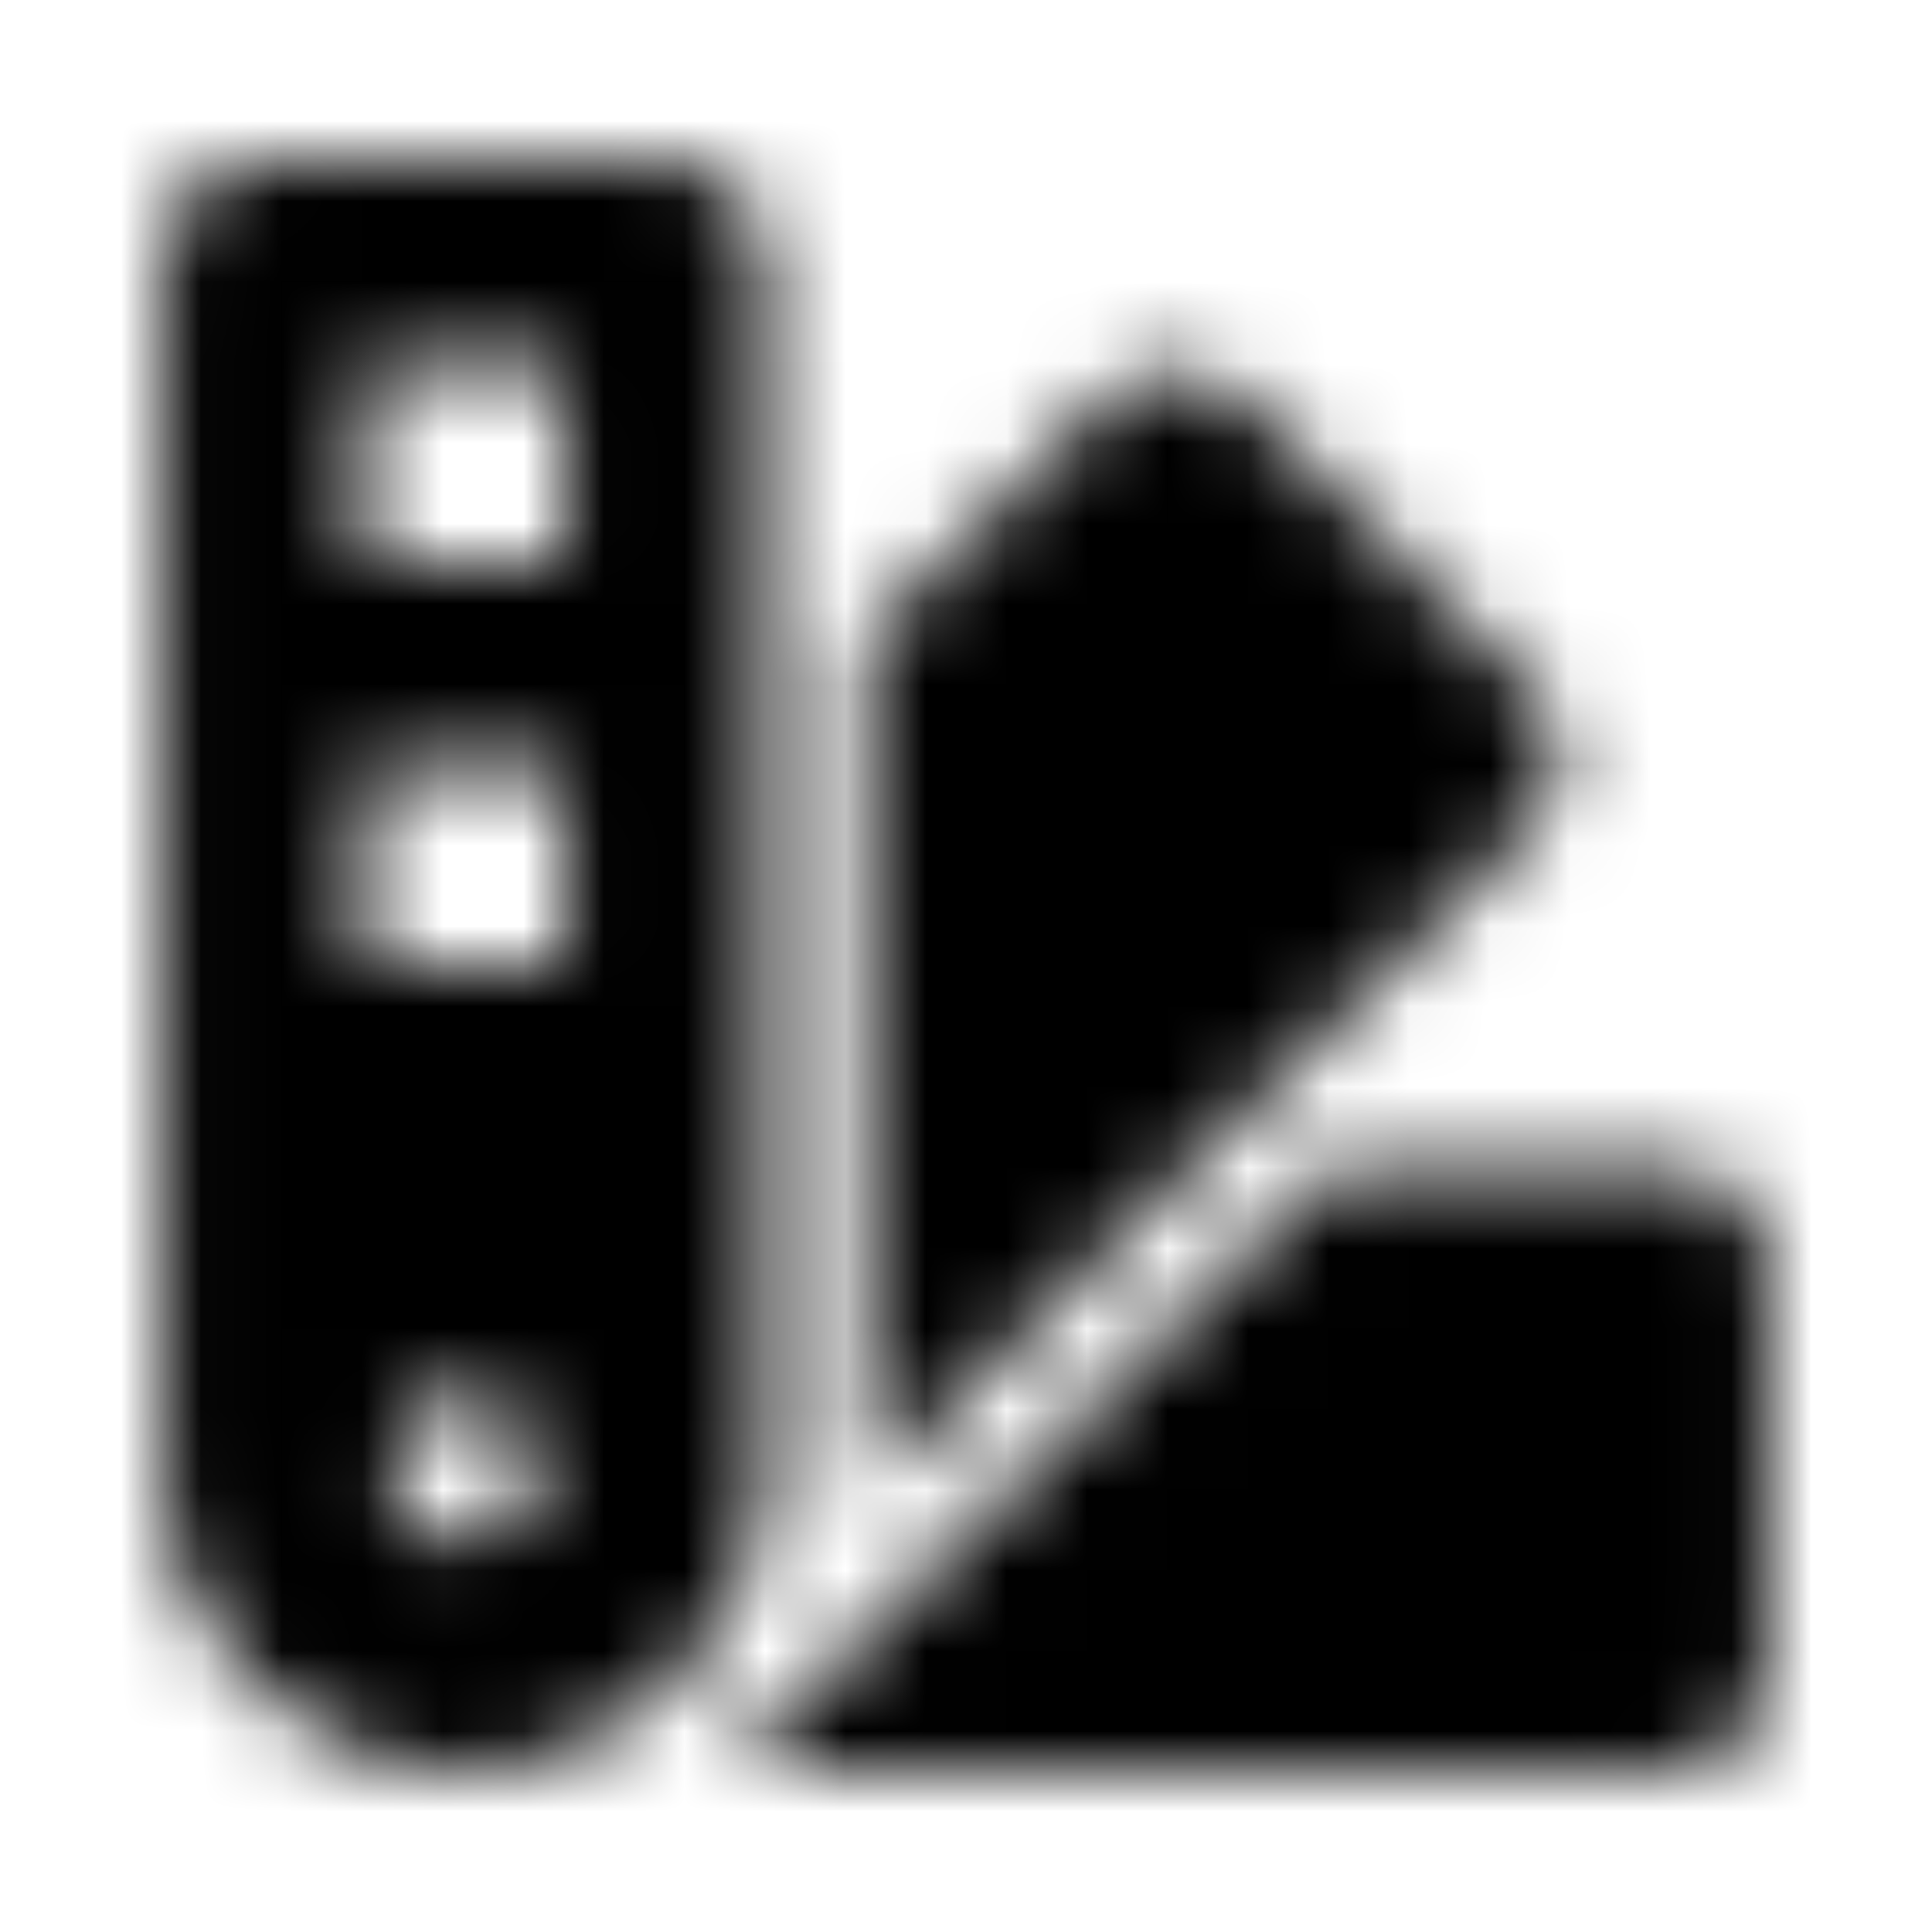 <?xml version="1.0" encoding="UTF-8"?>
<svg width="24px" height="24px" viewBox="0 0 24 24" version="1.1" xmlns="http://www.w3.org/2000/svg" xmlns:xlink="http://www.w3.org/1999/xlink">
    <!-- Generator: Sketch 52.5 (67469) - http://www.bohemiancoding.com/sketch -->
    <title>swatchbook</title>
    <desc>Created with Sketch.</desc>
    <defs>
        <path d="M20.733,14.5 L16.562,14.5 L9.291,21.786 C9.211,21.866 9.116,21.925 9.03,22 L20.733,22 C21.422,22 21.98,21.44 21.98,20.75 L21.98,15.75 C21.98,15.06 21.422,14.5 20.733,14.5 Z M18.995,8.527 L15.466,4.992 C14.979,4.504 14.189,4.504 13.702,4.992 L10.752,7.947 L10.752,18.25 C10.752,18.366 10.726,18.474 10.718,18.587 L18.995,10.295 C19.482,9.807 19.482,9.015 18.995,8.527 Z M9.505,3.25 C9.505,2.56 8.946,2 8.257,2 L3.267,2 C2.578,2 2.02,2.56 2.02,3.25 L2.02,18.25 C2.02,20.321 3.695,22 5.762,22 C7.829,22 9.505,20.321 9.505,18.25 L9.505,3.25 Z M5.762,19.188 C5.245,19.188 4.827,18.768 4.827,18.25 C4.827,17.732 5.246,17.312 5.762,17.312 C6.279,17.312 6.698,17.732 6.698,18.25 C6.698,18.768 6.279,19.188 5.762,19.188 Z M7.01,12 L4.515,12 L4.515,9.5 L7.01,9.5 L7.01,12 L7.01,12 Z M7.01,7 L4.515,7 L4.515,4.5 L7.01,4.5 L7.01,7 L7.01,7 Z" id="path-1"></path>
    </defs>
    <g id="swatchbook" stroke="none" stroke-width="1" fill="none" fill-rule="evenodd">
        <mask id="mask-2" fill="white">
            <use xlink:href="#path-1"></use>
        </mask>
        <g fill-rule="nonzero"></g>
        <g id="🎨-color" mask="url(#mask-2)" fill="#000000">
            <rect id="🎨-Color" x="0" y="0" width="24" height="24"></rect>
        </g>
    </g>
</svg>